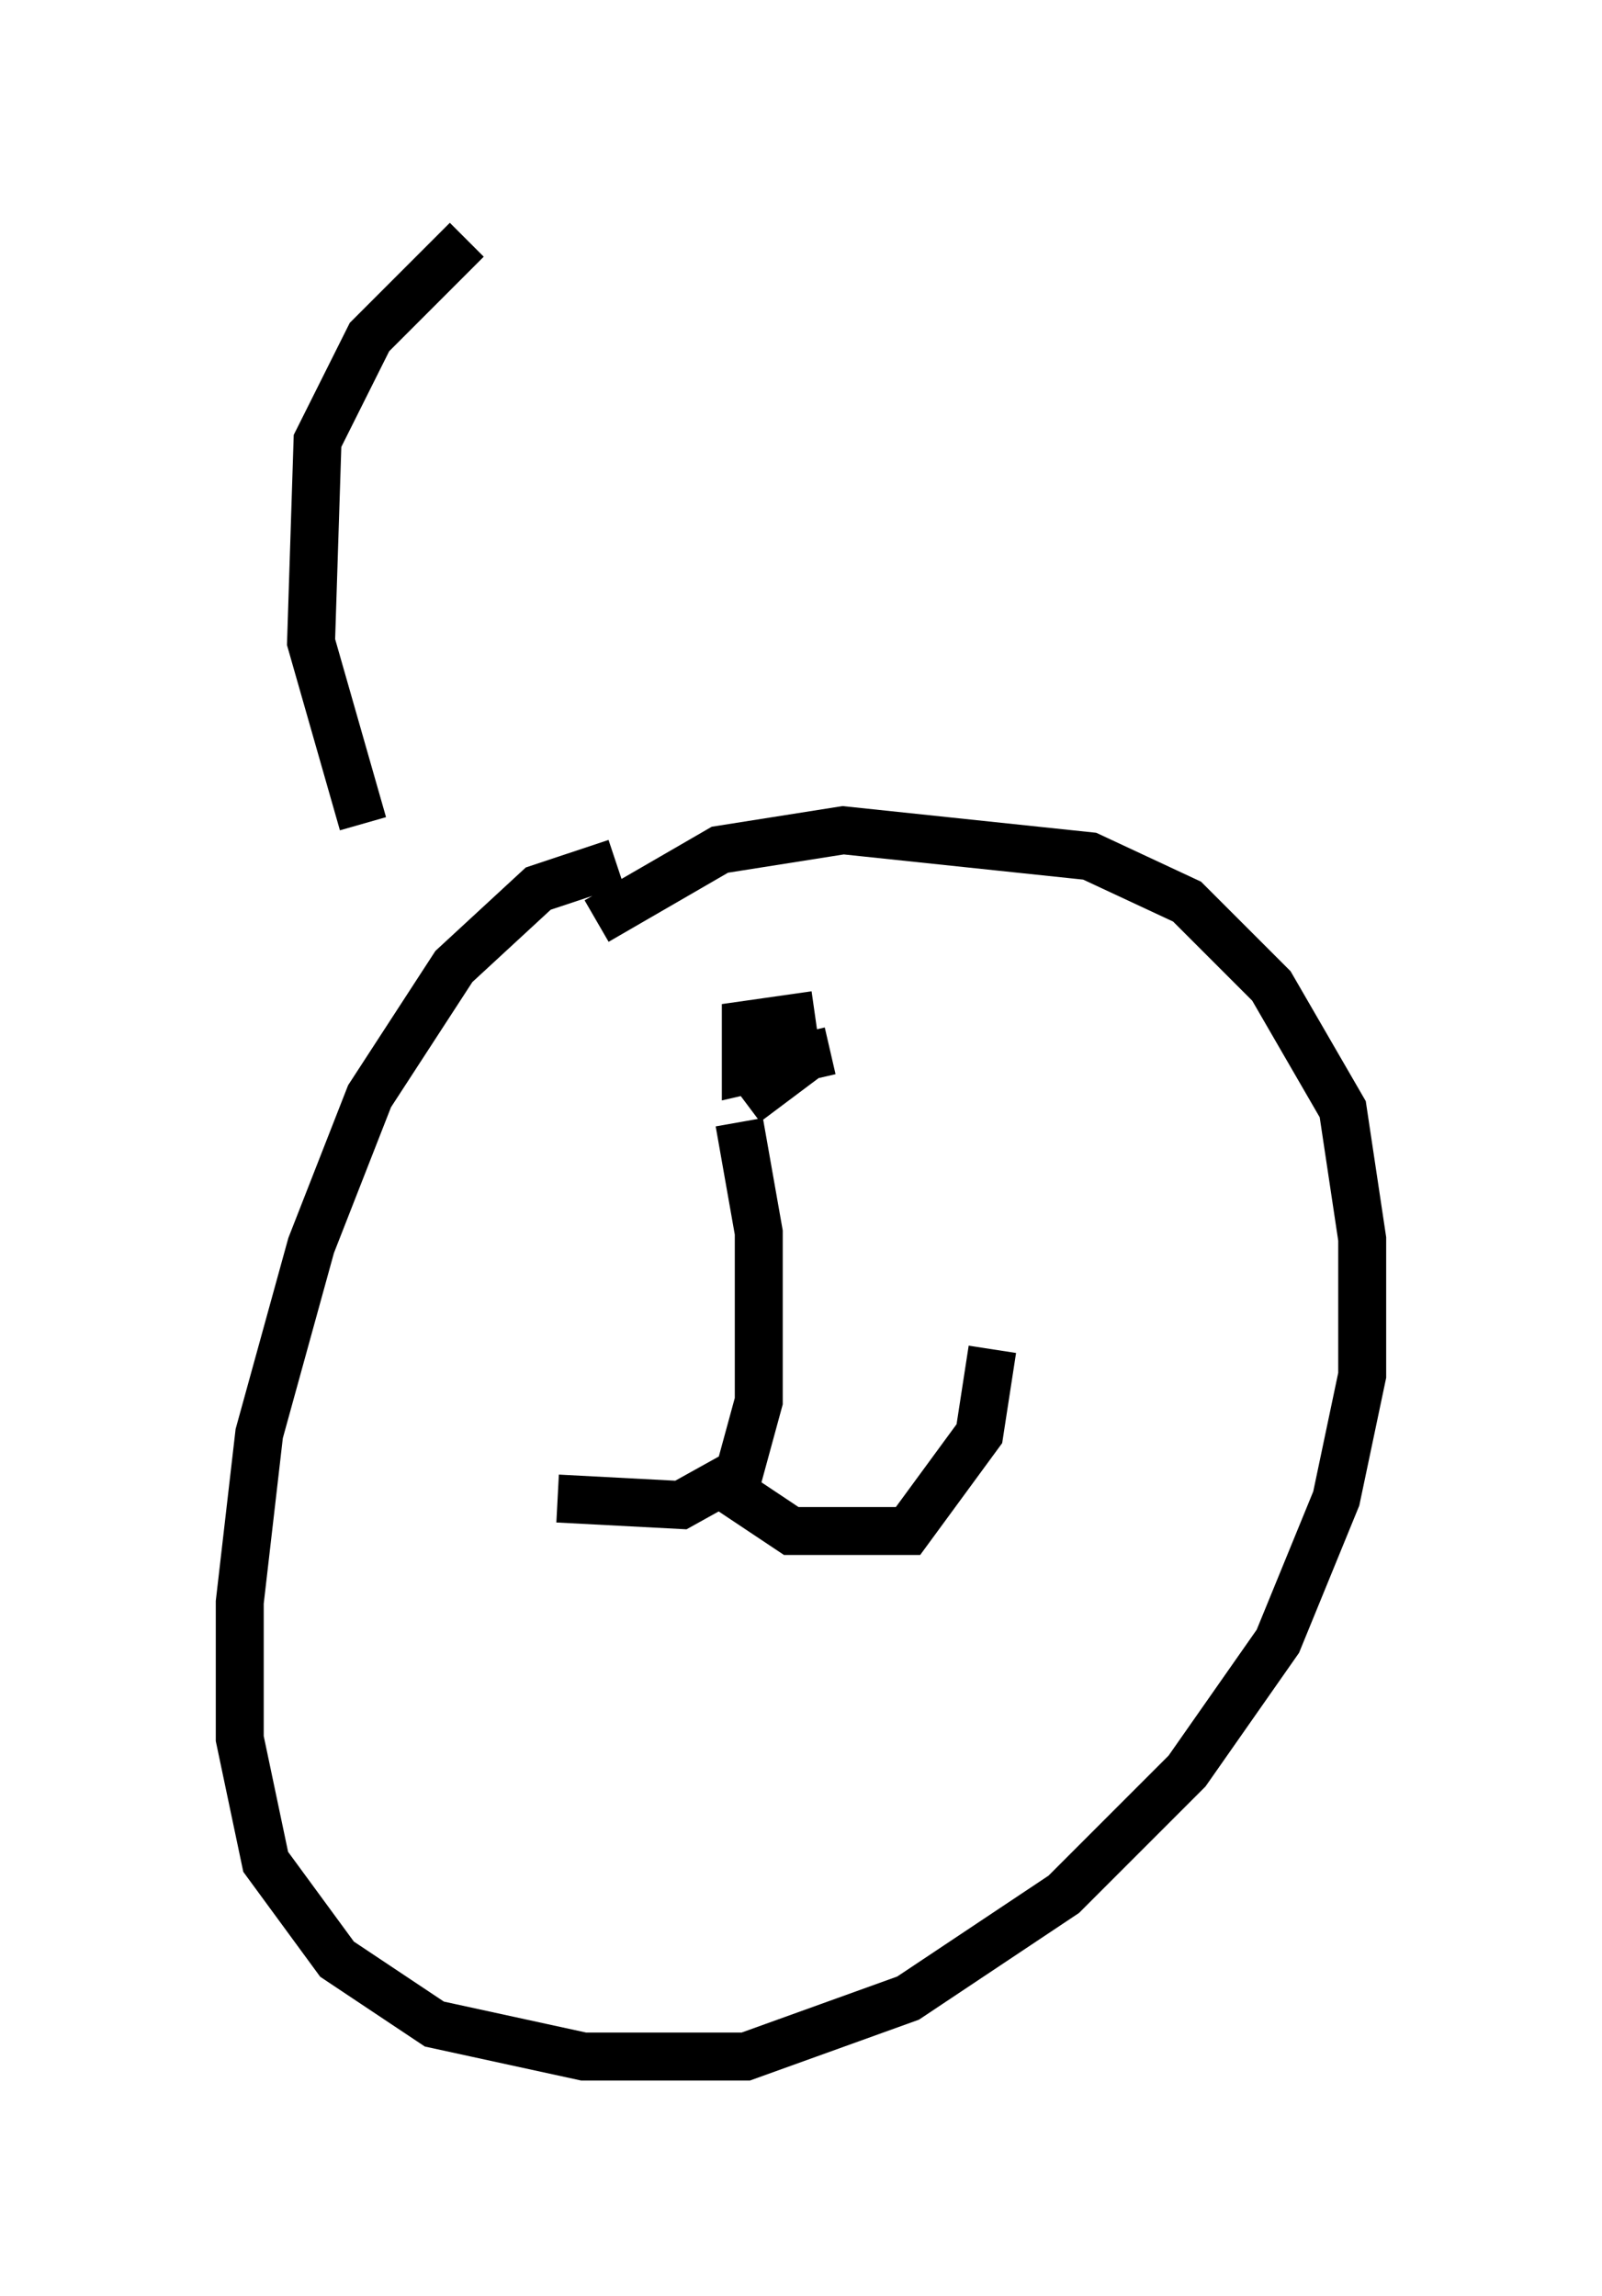 <?xml version="1.0" encoding="utf-8" ?>
<svg baseProfile="full" height="47.889" version="1.1" width="33.41" xmlns="http://www.w3.org/2000/svg" xmlns:ev="http://www.w3.org/2001/xml-events" xmlns:xlink="http://www.w3.org/1999/xlink"><defs /><rect fill="white" height="47.889" width="33.41" x="0" y="0" /><path d="M16.773, 18.532 m-3.924, -0.541 l-1.624, 0.541 -1.759, 1.624 l-1.759, 2.706 -1.218, 3.112 l-1.083, 3.924 -0.406, 3.518 l0.0, 2.842 0.541, 2.571 l1.488, 2.03 2.03, 1.353 l3.112, 0.677 3.383, 0.0 l3.383, -1.218 3.248, -2.165 l2.571, -2.571 1.894, -2.706 l1.218, -2.977 0.541, -2.571 l0.0, -2.842 -0.406, -2.706 l-1.488, -2.571 -1.759, -1.759 l-2.03, -0.947 -5.142, -0.541 l-2.571, 0.406 -2.571, 1.488 m4.871, 2.706 l-1.759, 0.406 0.0, -0.947 l0.947, -0.135 0.135, 0.947 l-1.083, 0.812 m-0.135, 0.406 l0.406, 2.3 0.0, 3.518 l-0.406, 1.488 -1.218, 0.677 l-2.571, -0.135 m3.248, -0.406 l1.624, 1.083 2.436, 0.0 l1.488, -2.03 0.271, -1.759 m-13.126, -10.961 l-1.083, -3.789 0.135, -4.195 l1.083, -2.165 2.03, -2.03 " fill="none" stroke="black" stroke-width="1" /></svg>